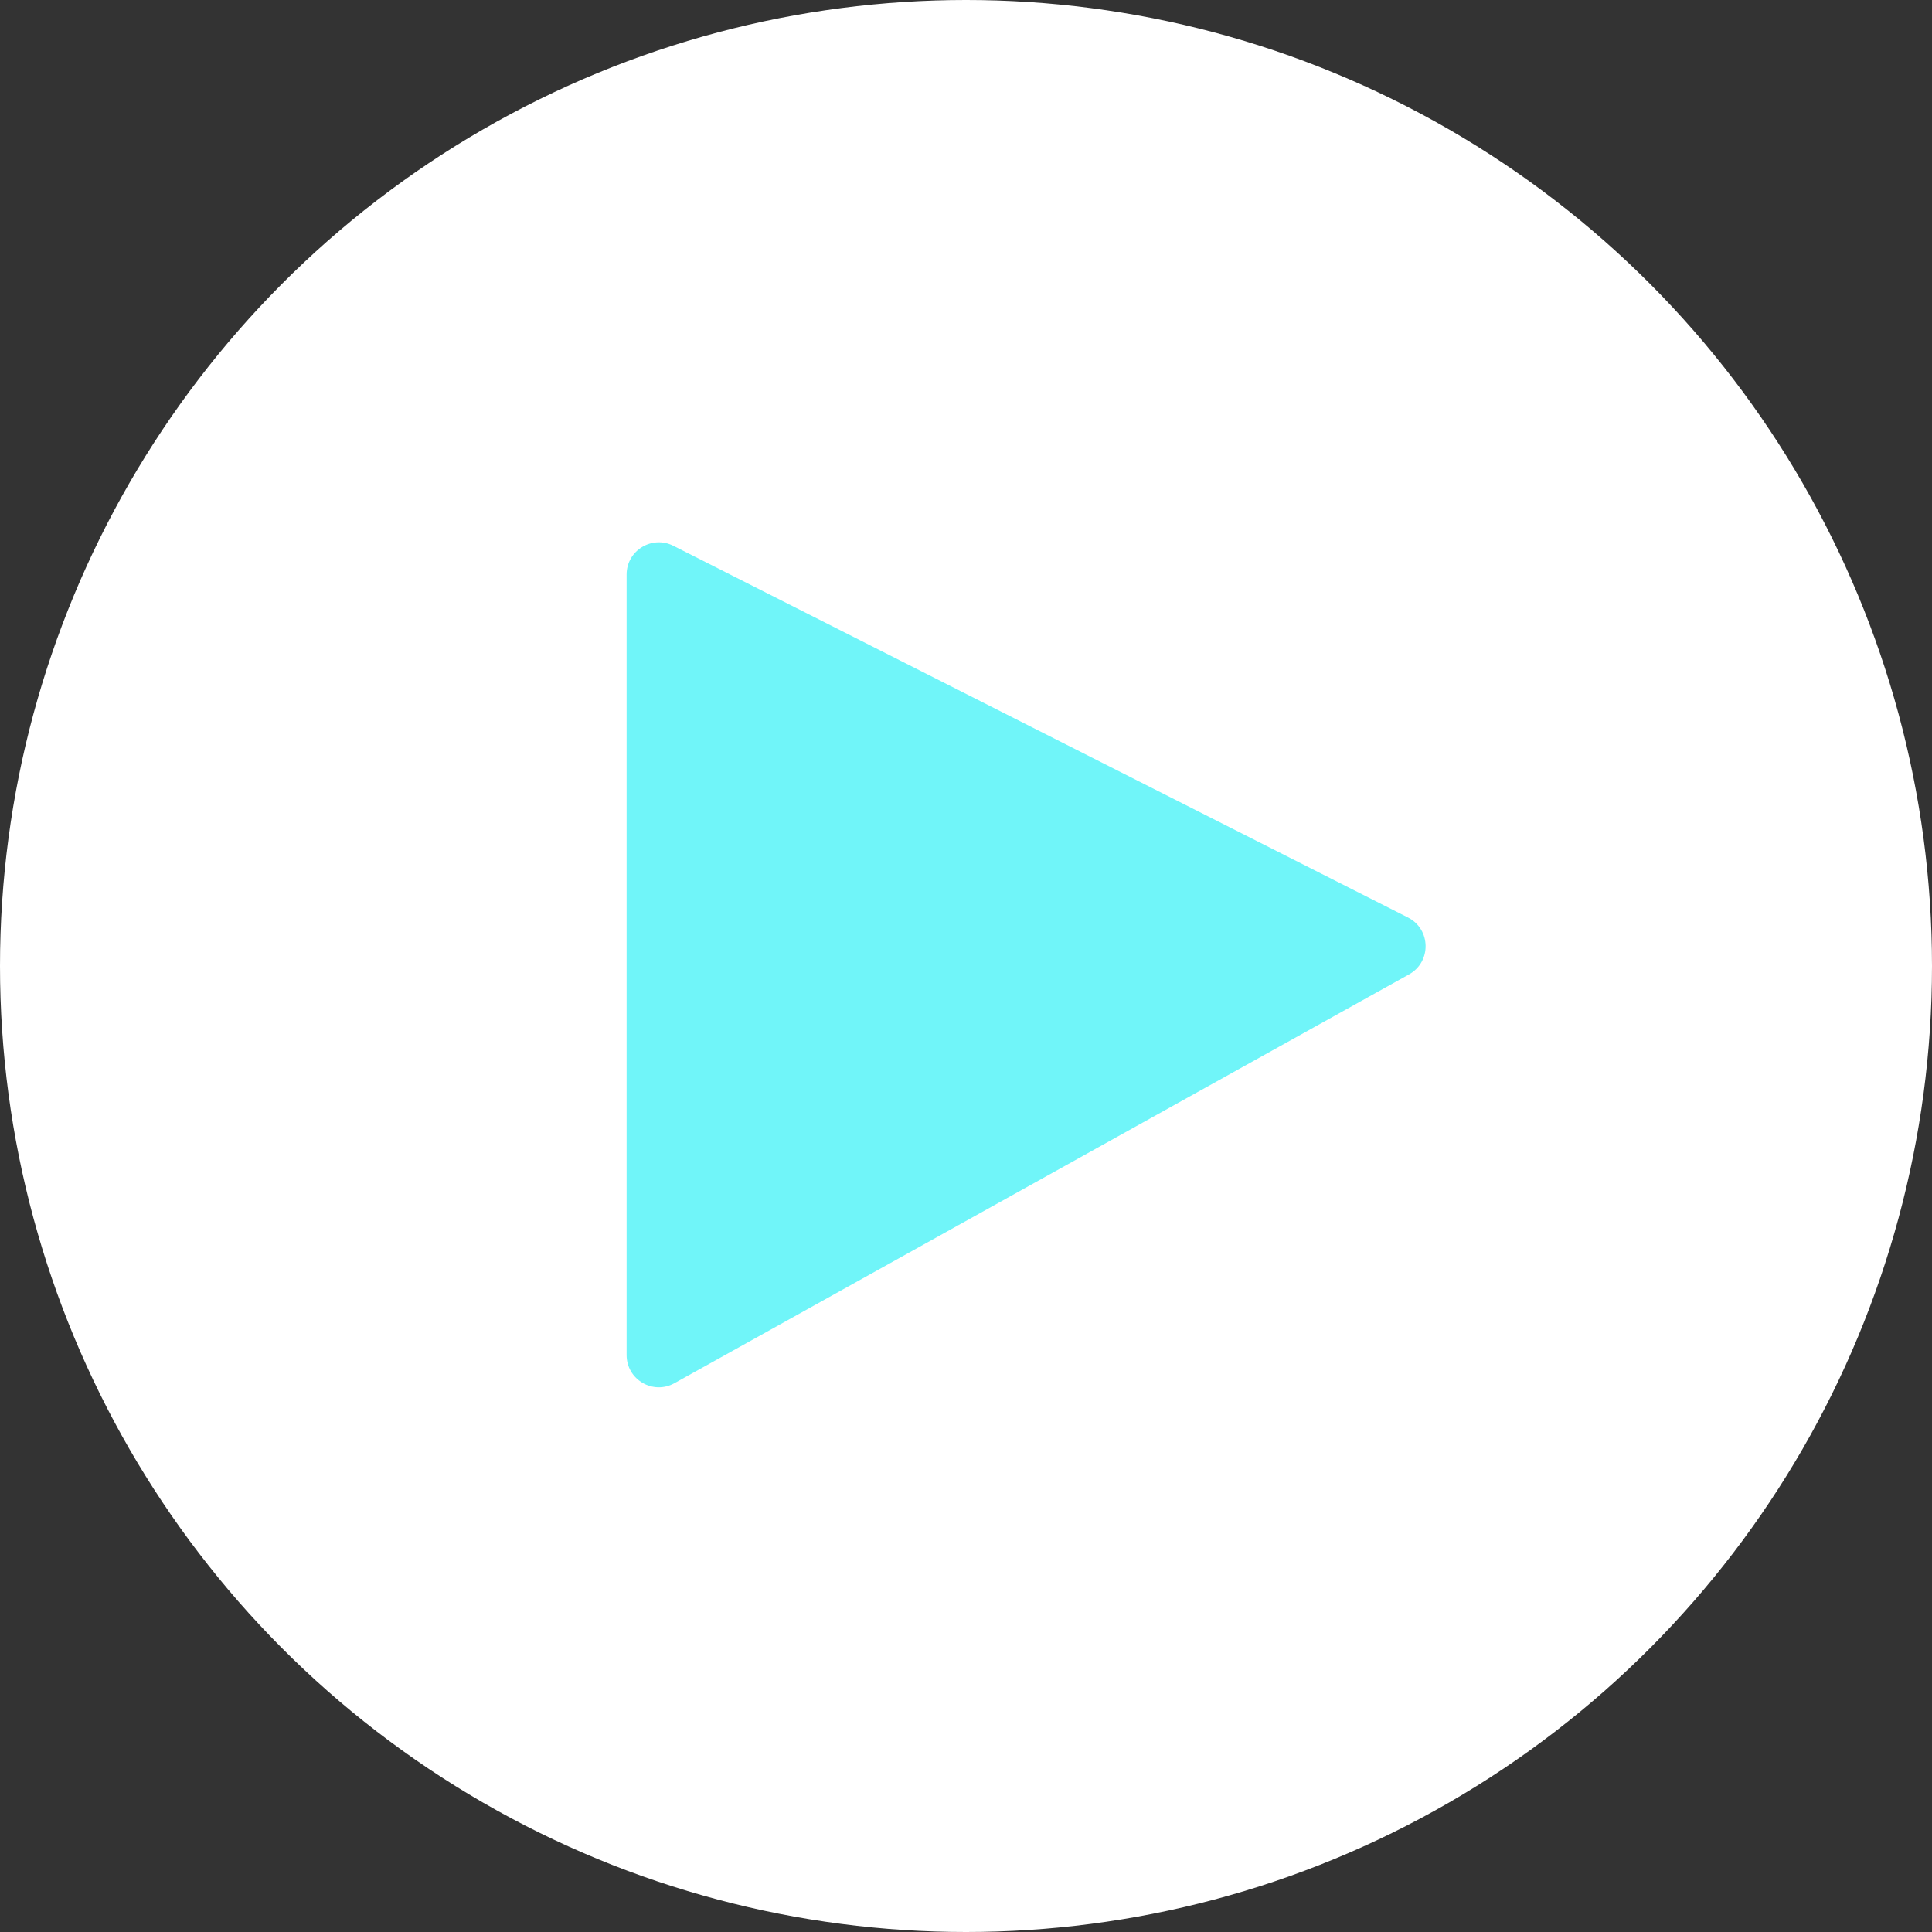 <svg width="30" height="30" viewBox="0 0 30 30" fill="none" xmlns="http://www.w3.org/2000/svg">
<rect x="0" y="0" width="30" height="30" fill="#333333" stroke="none"/>
<circle cx="15" cy="15" r="15" fill="white"/>
<path d="M9.73 21.041V8.921C9.73 8.549 10.123 8.307 10.456 8.475L21.863 14.247C22.22 14.428 22.23 14.935 21.88 15.13L10.473 21.478C10.14 21.664 9.73 21.423 9.73 21.041Z" fill="#70F5F9"/>
</svg>
